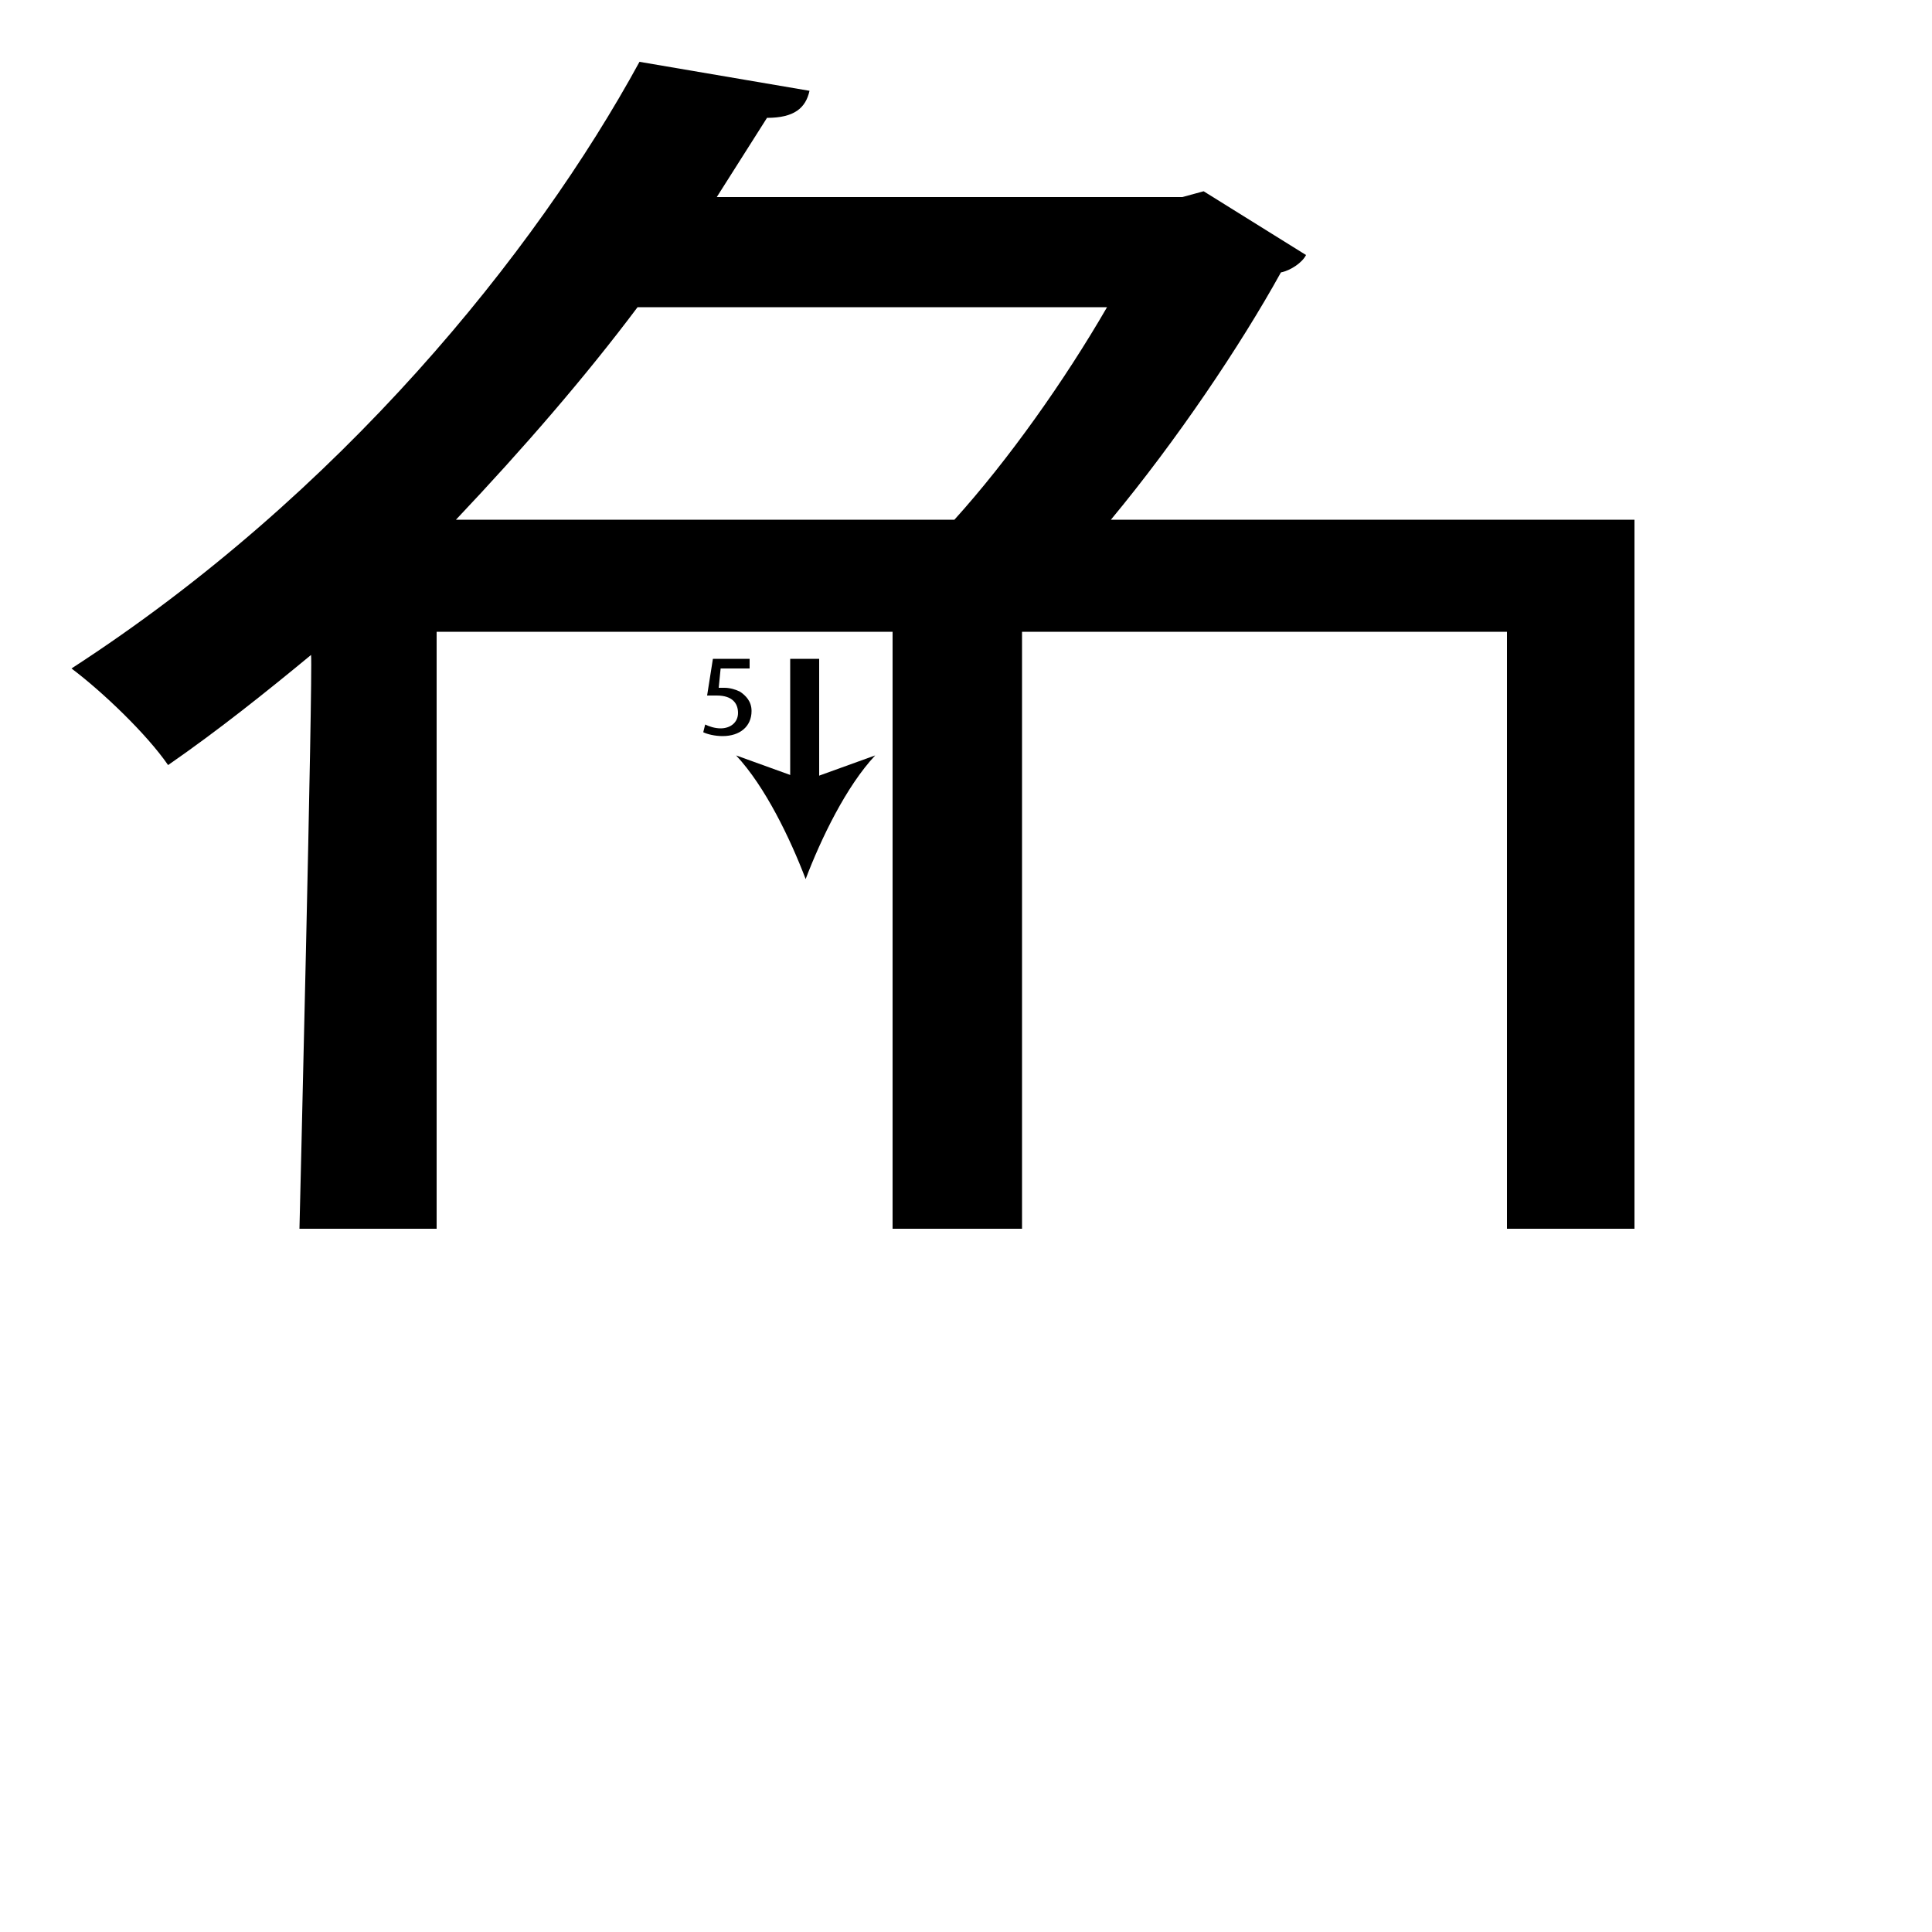 <?xml version="1.0" encoding="utf-8"?>
<!-- Generator: Adobe Illustrator 26.2.1, SVG Export Plug-In . SVG Version: 6.00 Build 0)  -->
<svg version="1.1" xmlns="http://www.w3.org/2000/svg" xmlns:xlink="http://www.w3.org/1999/xlink" x="0px" y="0px"
	 viewBox="0 0 100 100" style="enable-background:new 0 0 100 100;" xml:space="preserve" width = "100px" height = "100px">
<style type="text/css">
	.st0{display:none;}
	.st1{display:inline;}
</style> 


		<path d="M22.6,63.6h-7.1c0,0,0.7-28.7,0.6-29.7c-2.3,1.9-4.8,3.9-7.4,5.7c-1.1-1.6-3.4-3.8-5-5c13.9-9,24-21.5,29.4-31.4l8.8,1.5
			c-0.2,0.9-0.8,1.4-2.2,1.4l-2.6,4.1h24.1l1.1-0.3l5.3,3.3c-0.2,0.4-0.8,0.8-1.3,0.9c-2.1,3.8-5.4,8.7-8.8,12.8h27.1v36.7
			 M22.6,50.8v12.8h23.6V45.3v-9v-3.6H22.6v12.6 M49.4,26.9c2.8-3.1,5.7-7.2,7.9-11H33c-2.7,3.6-5.9,7.3-9.4,11H49.4z M78,45.3V32.7
			H52.9v30.9H78V50.8"/>

	<line class="st1" x1="46.2" y1="63.6" x2="52.9" y2="63.6"/>

		<path d="M41.7,34.1c0,3.4,0,11.9,0,11.4"/>

			<path d="M42.4,41l-1.5,0l0-1.2c0-2.1,0-4.3,0-5.7l1.5,0c0,1.4,0,3.6,0,5.7L42.4,41z"/>

				<path d="M41.7,45.5c-0.8-2.1-2.1-4.8-3.6-6.4l3.6,1.3l3.6-1.3C43.8,40.7,42.5,43.4,41.7,45.5z"/>


		<path d="M38.8,34.6h-1.5l-0.1,1c0.1,0,0.2,0,0.3,0c0.3,0,0.6,0.1,0.8,0.2c0.3,0.2,0.6,0.5,0.6,1c0,0.8-0.6,1.3-1.5,1.3
			c-0.4,0-0.8-0.1-1-0.2l0.1-0.4c0.2,0.1,0.5,0.2,0.8,0.2c0.5,0,0.9-0.3,0.9-0.8c0-0.5-0.3-0.9-1.1-0.9c-0.2,0-0.4,0-0.5,0l0.3-1.9
			h1.9V34.6z"/>

</svg>